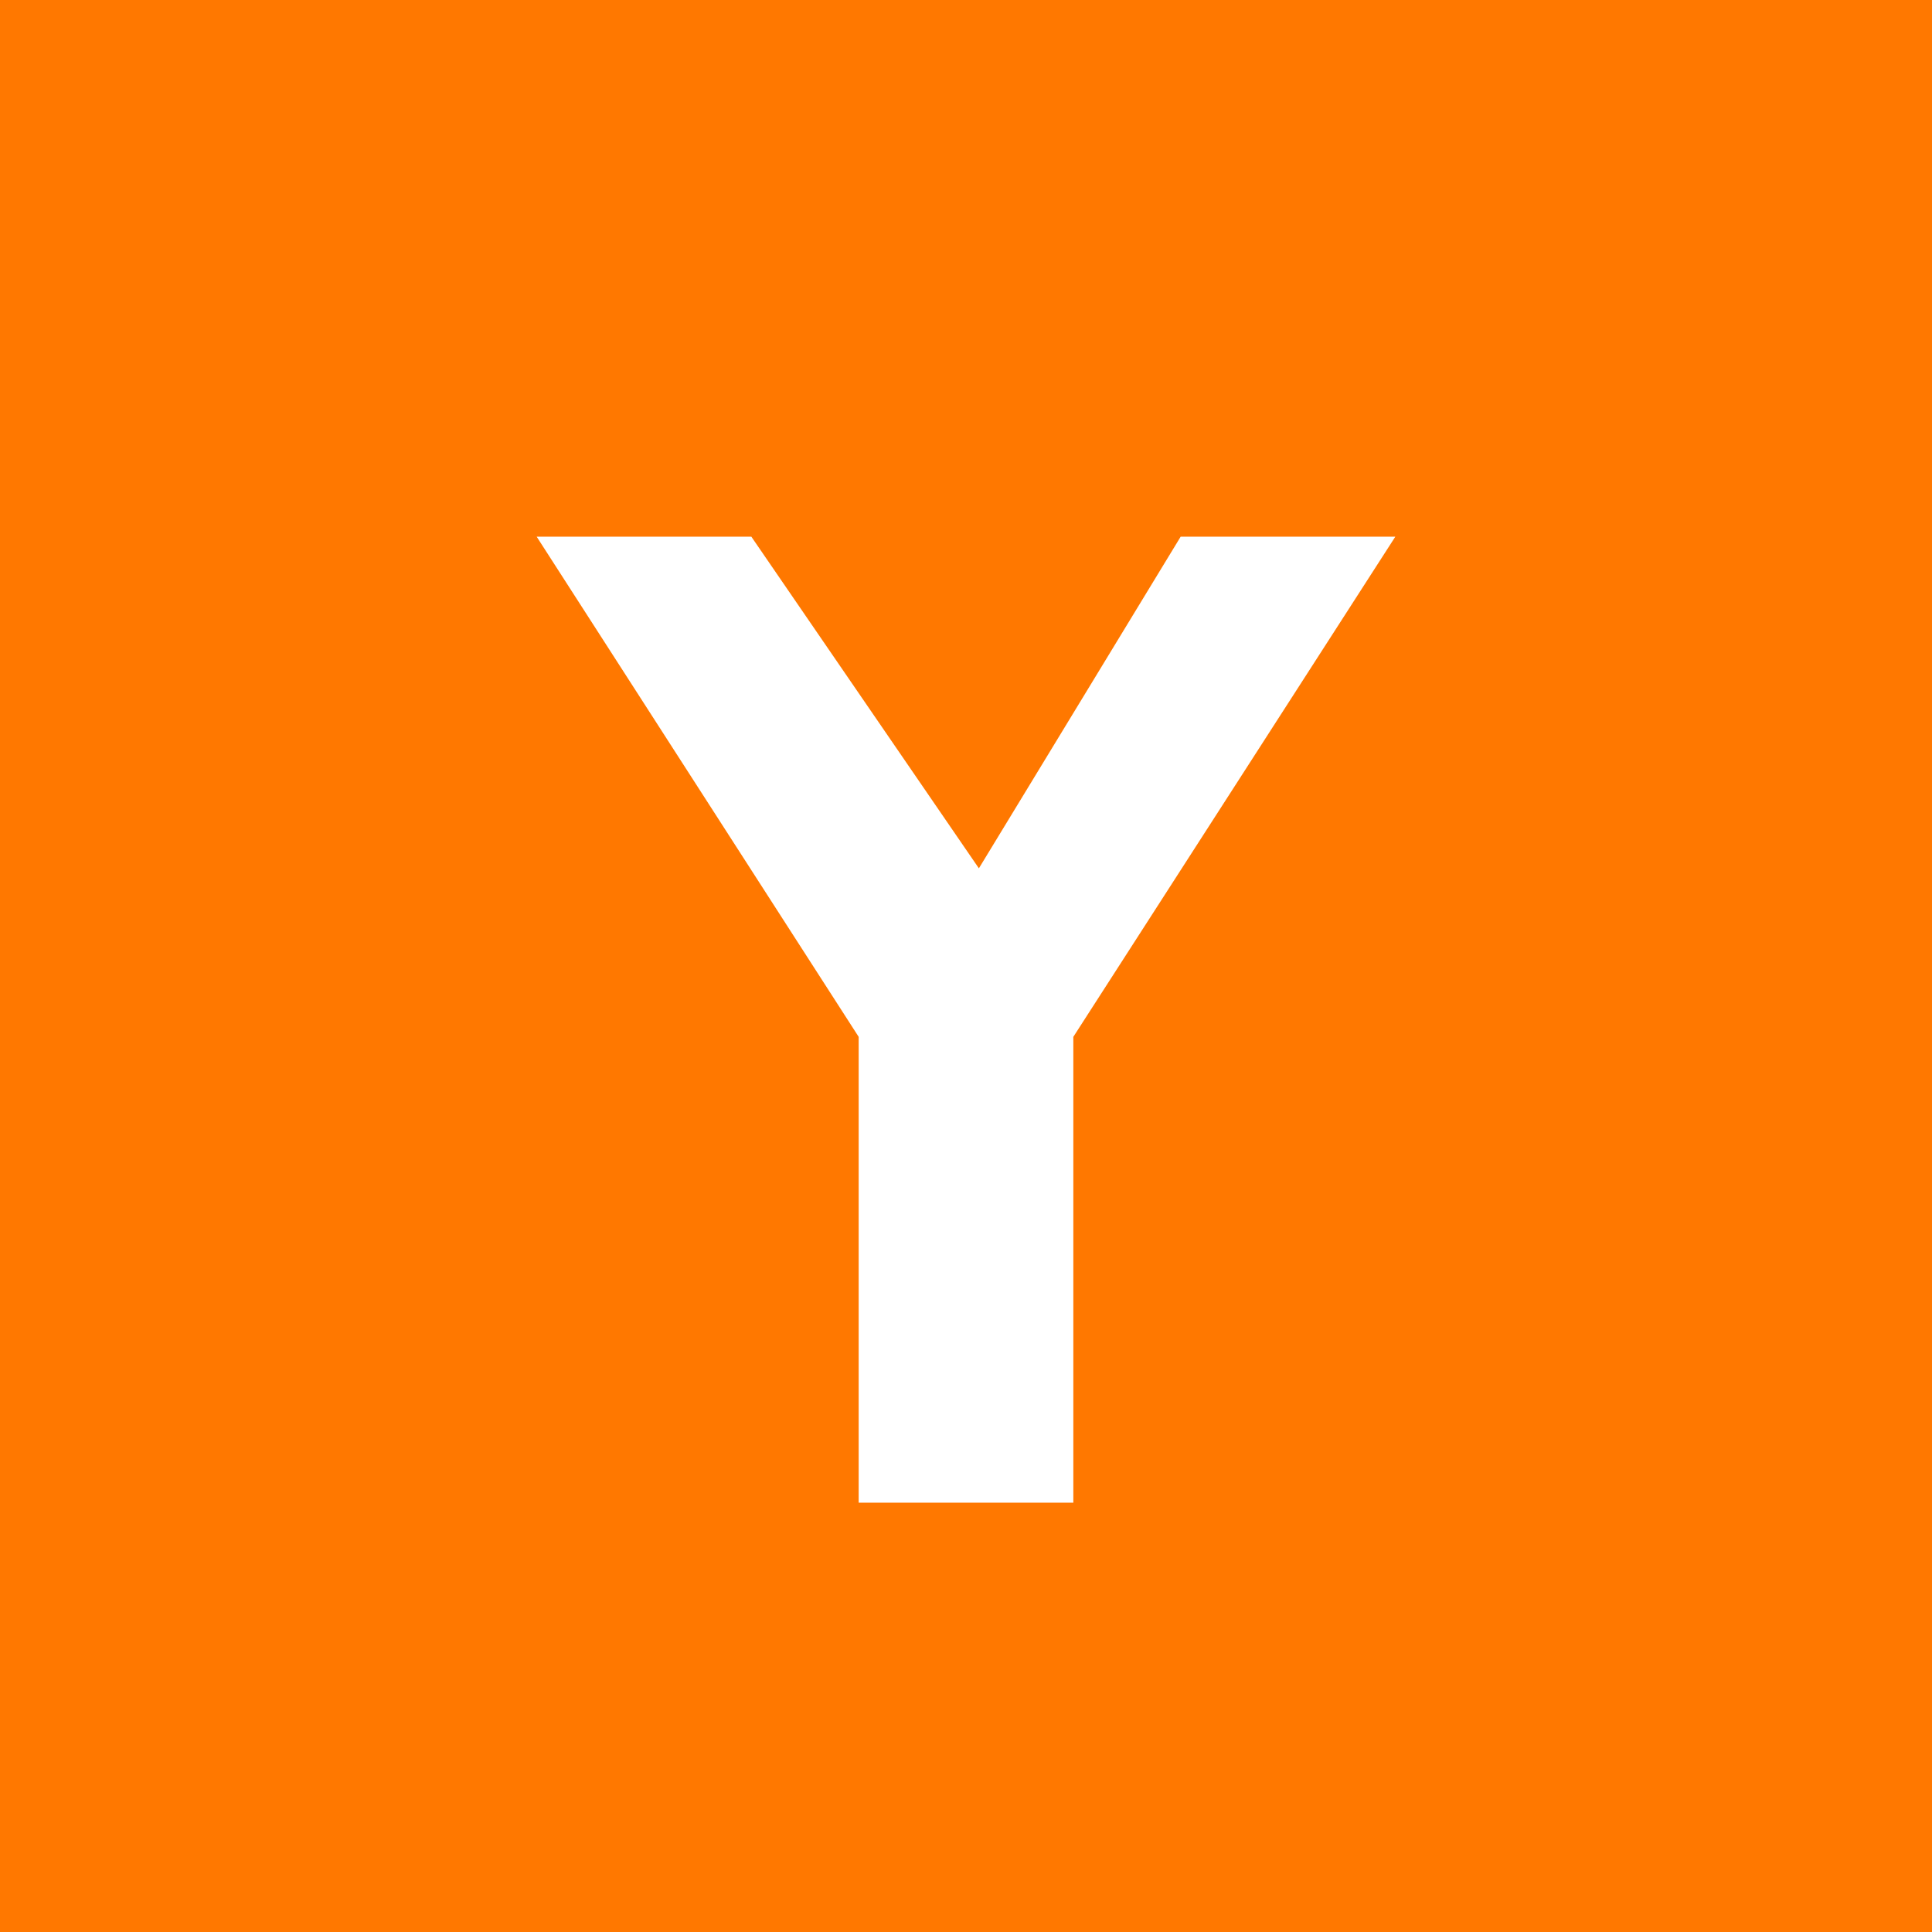 <!-- by TradingView --><svg width="18" height="18" viewBox="0 0 18 18" xmlns="http://www.w3.org/2000/svg"><path fill="#FF7800" d="M0 0h18v18H0z"/><path d="M8 9.66 5 5h2l2.12 3.09L11 5h2l-3 4.66V14H8V9.66Z" fill="#fff"/></svg>